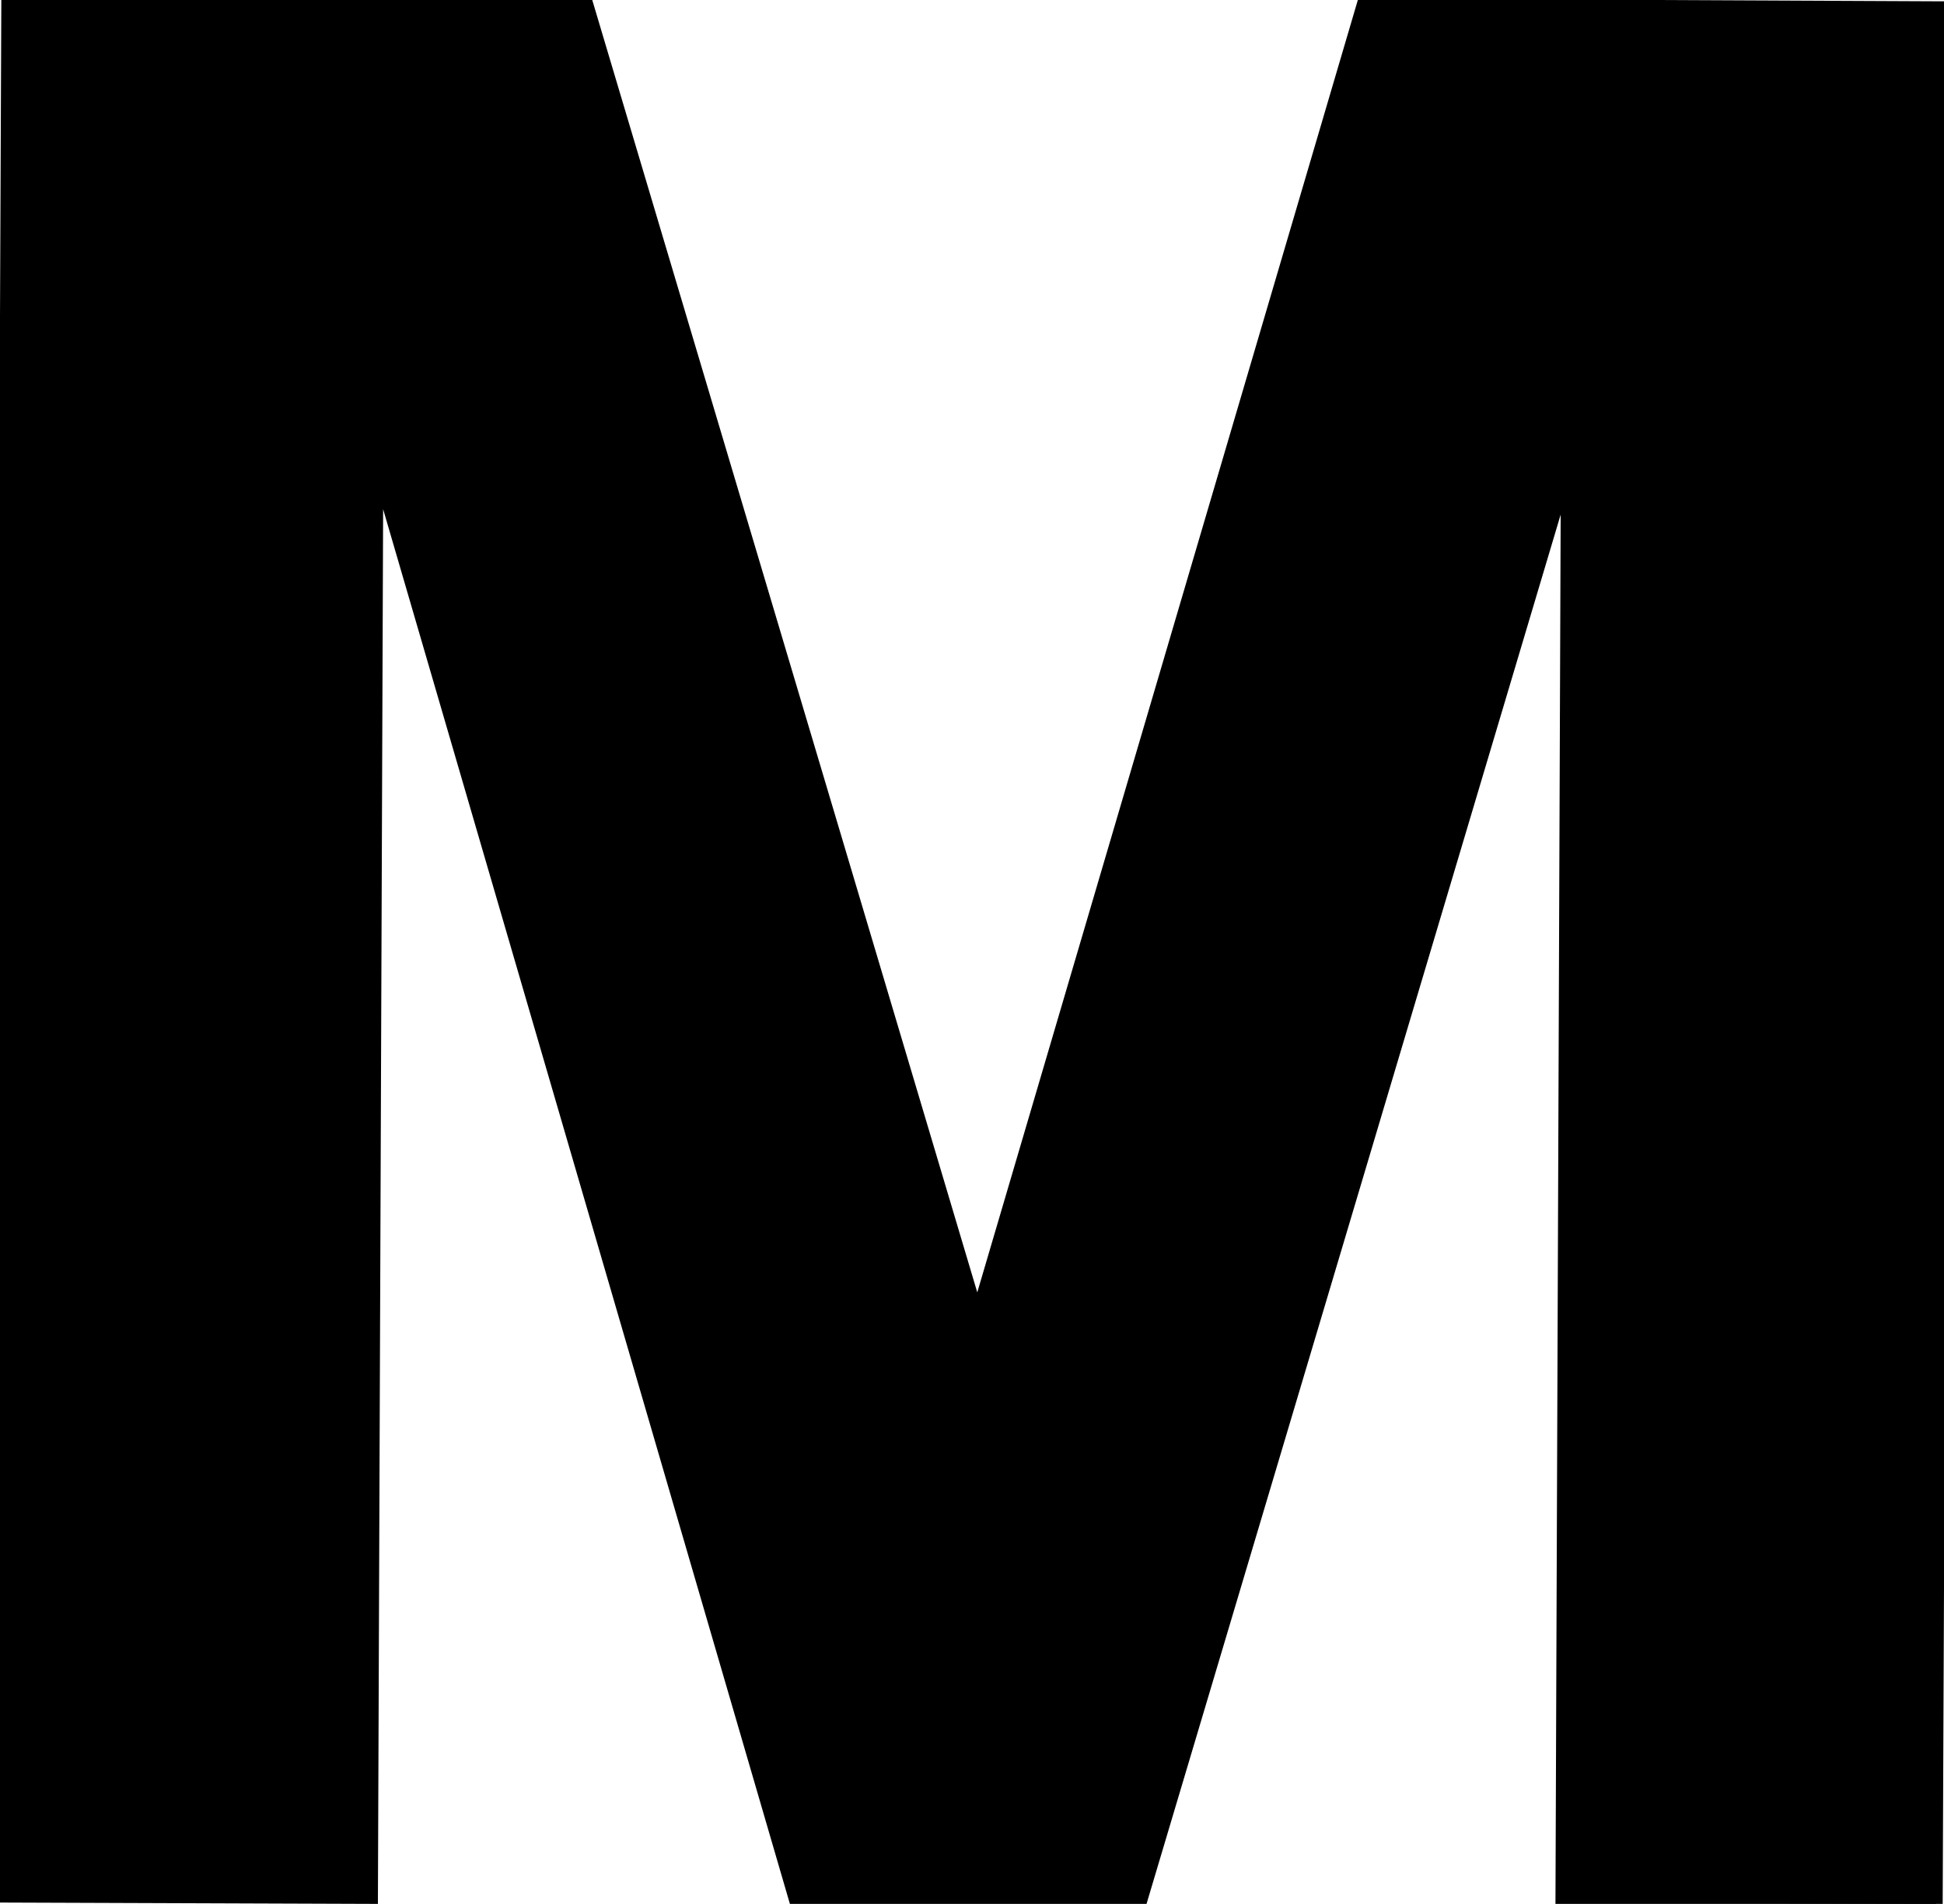 <?xml version="1.0" encoding="utf-8"?>
<!-- Generator: Adobe Illustrator 19.0.0, SVG Export Plug-In . SVG Version: 6.00 Build 0)  -->
<svg version="1.1" id="Layer_1" xmlns="http://www.w3.org/2000/svg" xmlns:xlink="http://www.w3.org/1999/xlink" x="0px" y="0px"
	 viewBox="-224 349.3 146.6 143.6" style="enable-background:new -224 349.3 146.6 143.6;" xml:space="preserve">
<style type="text/css">
	.st0{stroke:#000000;stroke-miterlimit:10;}
</style>
<path id="XMLID_365_" class="st0" d="M-77.4,349.9l-0.6,143l-28.2-0.1l0.4-106.8h-0.4L-138,492.7l-26-0.1l-31.2-107h-0.4l-0.4,106.8
	l-28-0.1l0.6-143l43.6,0.2l29.4,98.7h0.2l29-98.5L-77.4,349.9z"/>
</svg>
